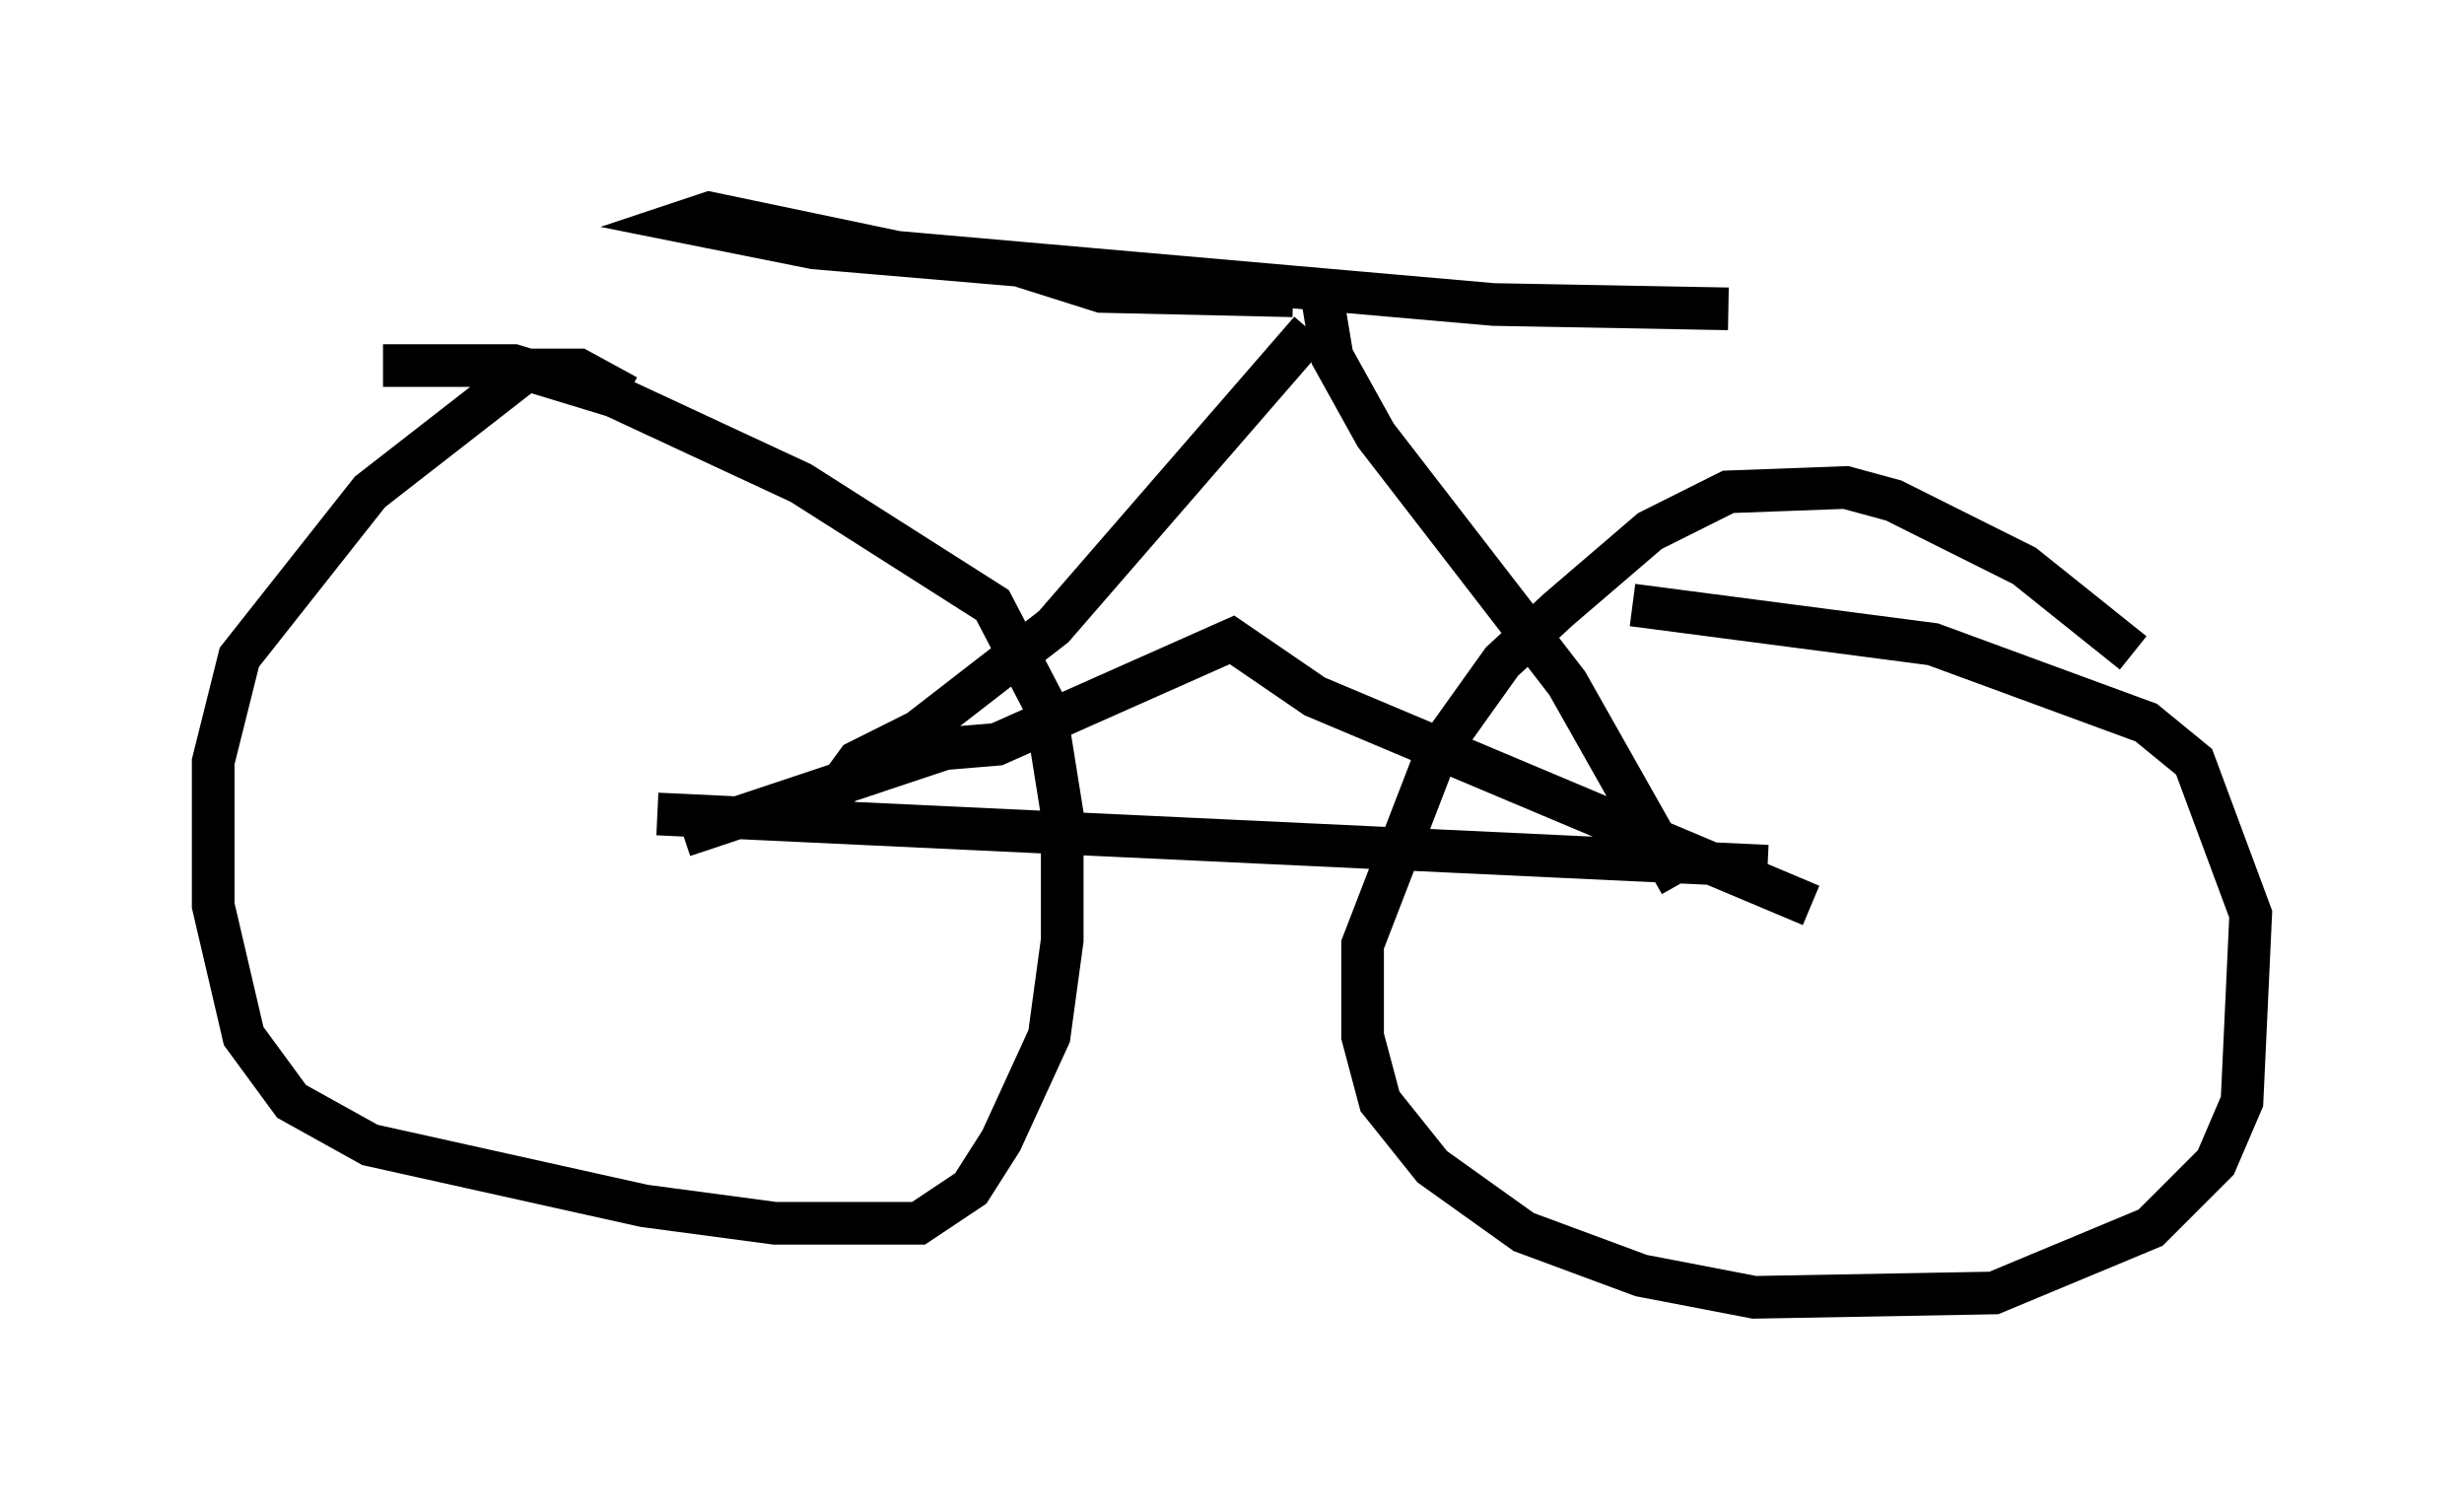 <?xml version="1.0" encoding="utf-8" ?>
<svg baseProfile="full" height="35.419" version="1.1" width="57.776" xmlns="http://www.w3.org/2000/svg" xmlns:ev="http://www.w3.org/2001/xml-events" xmlns:xlink="http://www.w3.org/1999/xlink"><defs /><rect fill="white" height="35.419" width="57.776" x="0" y="0" /><path d="M16.025, 11.125 m-1.327, -1.838 l-1.123, -0.613 -1.225, 0.0 l-3.675, 2.858 -3.063, 3.879 l-0.613, 2.45 0.0, 3.369 l0.715, 3.063 1.123, 1.531 l1.838, 1.021 6.431, 1.429 l3.063, 0.408 3.369, 0.0 l1.225, -0.817 0.715, -1.123 l1.123, -2.45 0.306, -2.246 l0.0, -2.96 -0.408, -2.552 l-1.225, -2.348 -4.492, -2.858 l-4.39, -2.042 -2.348, -0.715 l-3.063, 0.0 m41.038, 6.738 l-2.552, -2.042 -3.063, -1.531 l-1.123, -0.306 -2.756, 0.102 l-1.838, 0.919 -2.144, 1.838 l-1.327, 1.225 -1.531, 2.144 l-1.735, 4.492 0.0, 2.144 l0.408, 1.531 1.225, 1.531 l2.144, 1.531 2.756, 1.021 l2.654, 0.51 5.615, -0.102 l3.675, -1.531 1.531, -1.531 l0.613, -1.429 0.204, -4.39 l-1.327, -3.573 -1.123, -0.919 l-5.002, -1.838 -7.044, -0.919 m-22.254, 5.41 l6.125, -2.042 1.225, -0.102 l5.513, -2.45 1.94, 1.327 l11.638, 4.9 m-27.052, -2.144 l26.032, 1.225 m-22.459, -0.919 l1.123, -1.531 1.429, -0.715 l3.165, -2.45 6.023, -6.942 m8.677, 12.965 l-2.654, -4.696 -4.492, -5.819 l-1.021, -1.838 -0.306, -1.838 m-0.613, 0.408 l-4.492, -0.102 -1.94, -0.613 l-4.798, -0.408 -3.063, -0.613 l0.613, -0.204 4.39, 0.919 l13.986, 1.225 5.513, 0.102 " fill="none" stroke="black" stroke-width="1" /></svg>